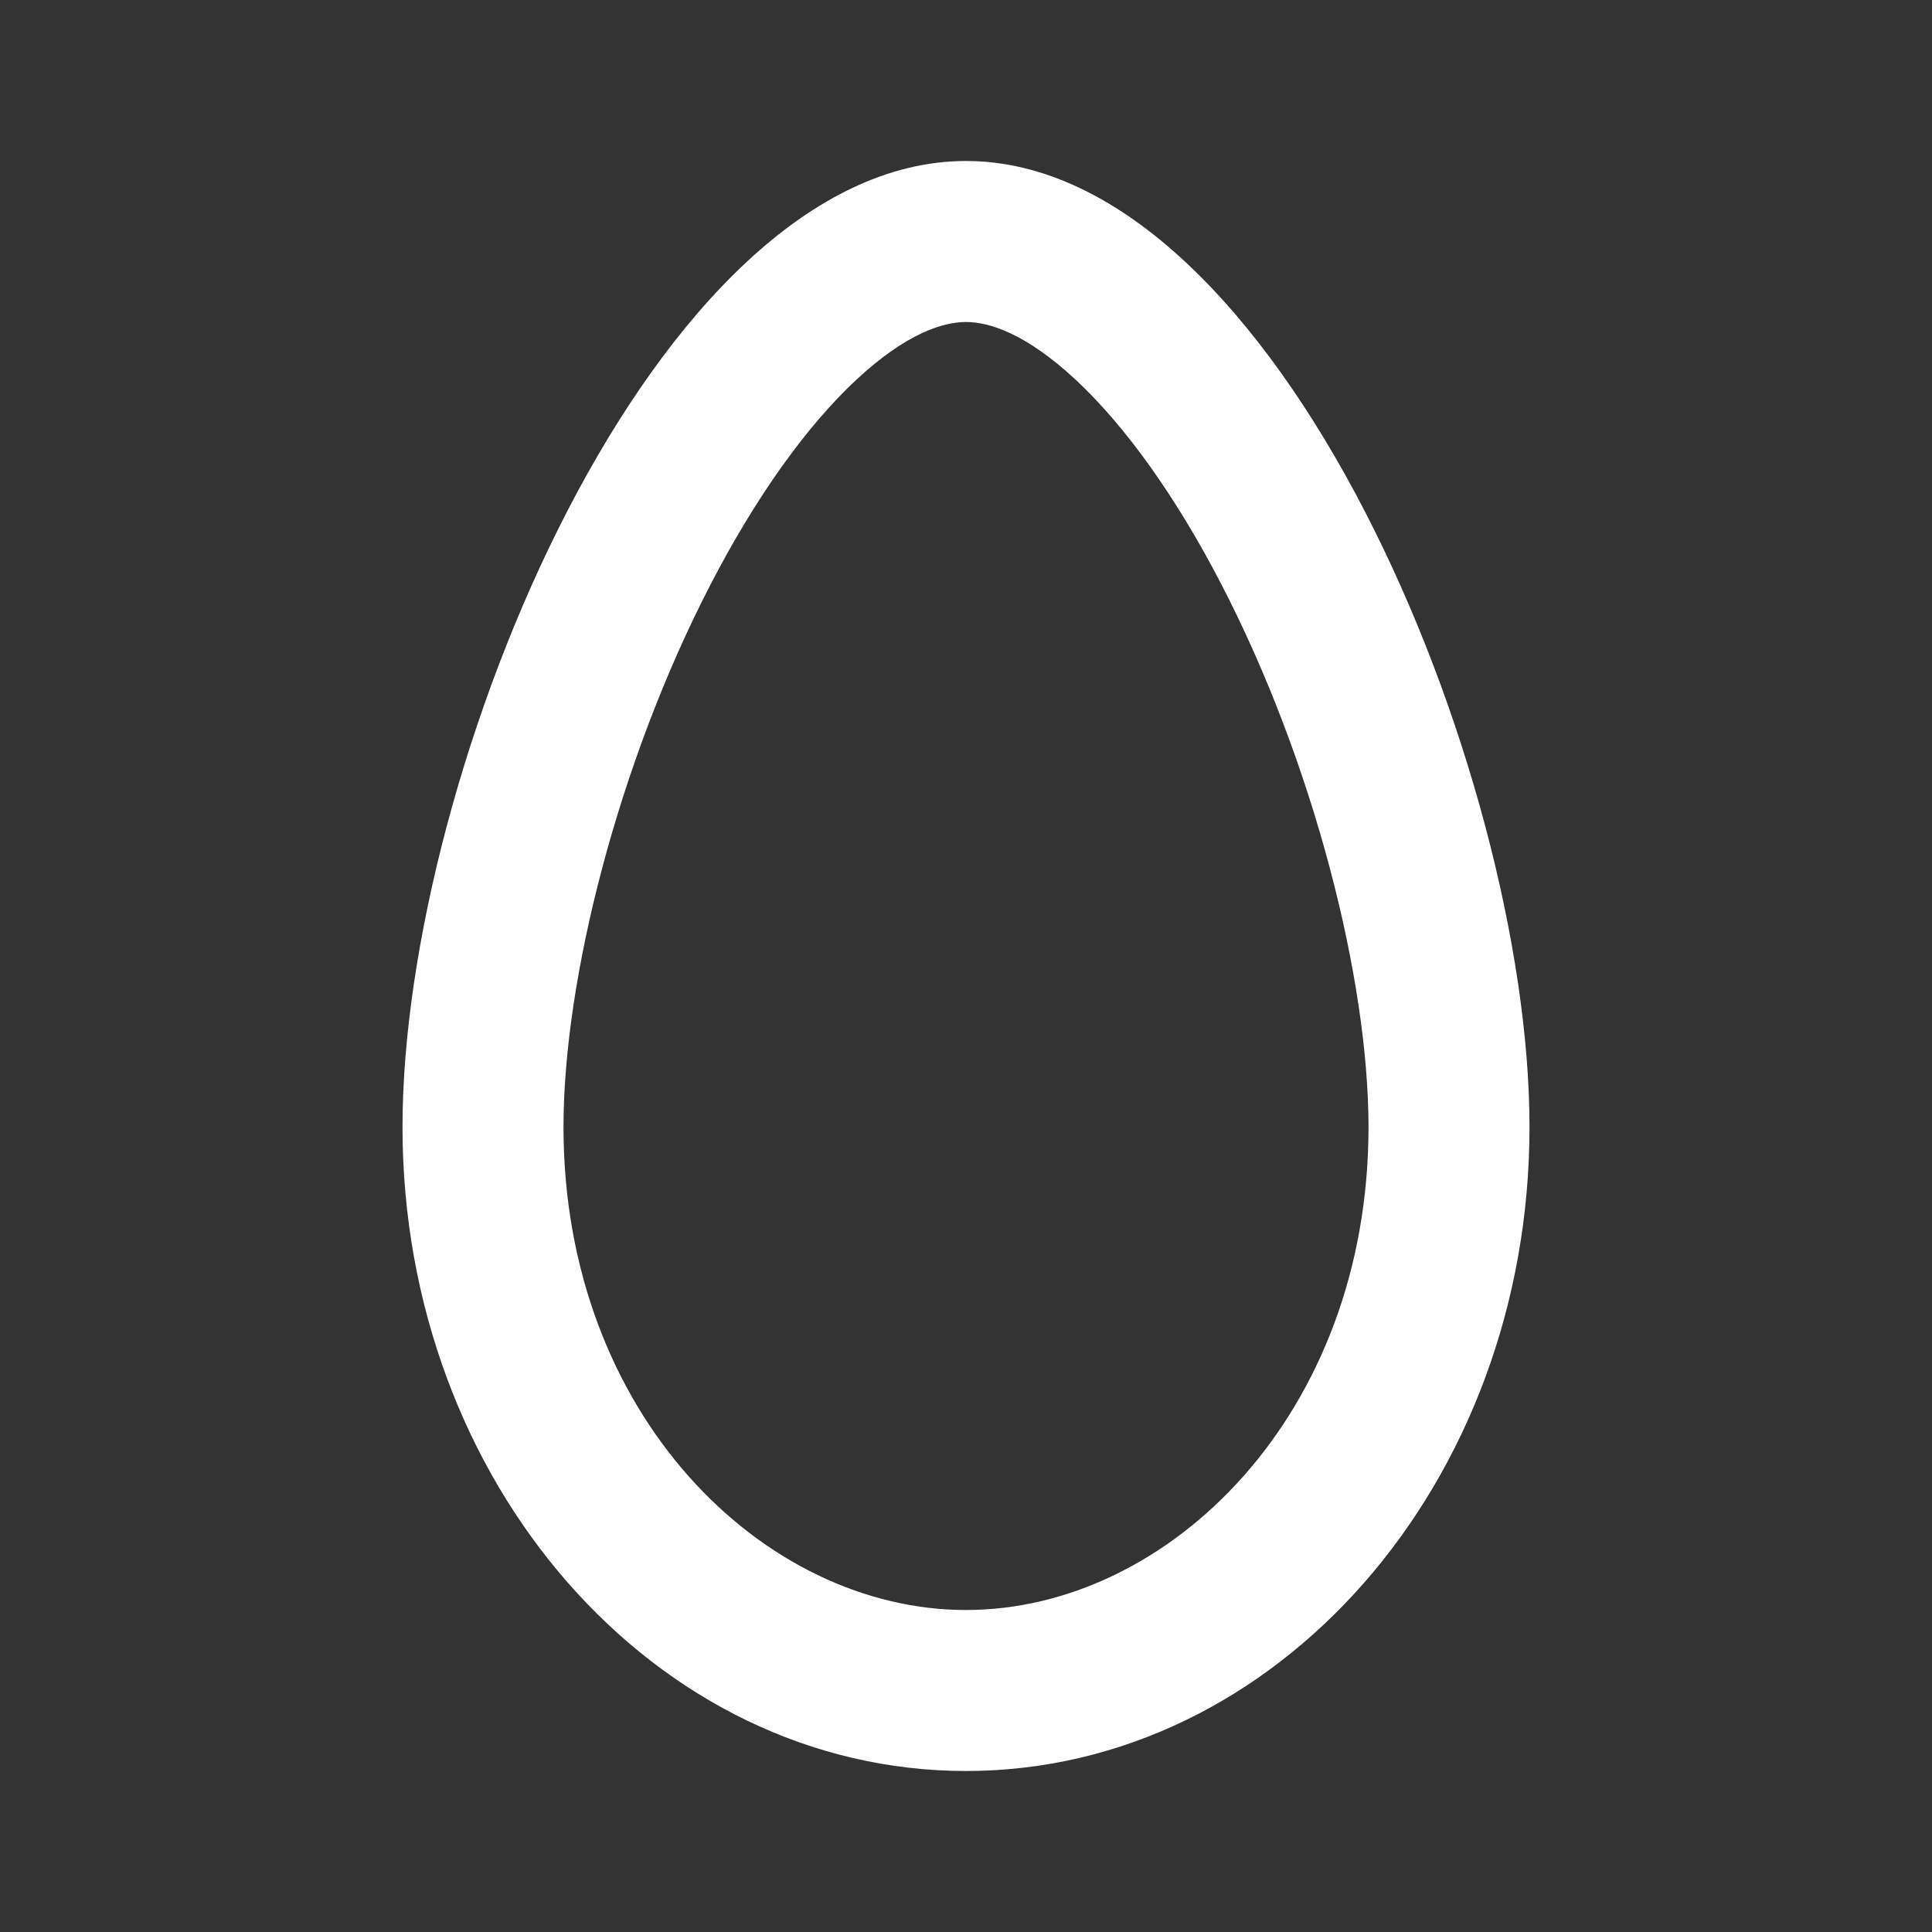 <svg width="24" height="24" viewBox="0 0 24 24" fill="none" xmlns="http://www.w3.org/2000/svg">
<rect x="0" y="0" width="24" height="24" fill="#333333" stroke="none"/>
<path fill-rule="evenodd" clip-rule="evenodd" d="M12 20C14.519 20 17 17.573 17 14C17 12.166 16.321 9.48 15.174 7.262C14.606 6.165 13.978 5.291 13.362 4.717C12.741 4.139 12.284 4 12 4C11.716 4 11.259 4.139 10.638 4.717C10.022 5.291 9.394 6.165 8.826 7.262C7.679 9.48 7 12.166 7 14C7 17.573 9.481 20 12 20ZM12 22C15.866 22 19 18.418 19 14C19 9.582 15.866 2 12 2C8.134 2 5 9.582 5 14C5 18.418 8.134 22 12 22Z" fill="white"/>
</svg>
